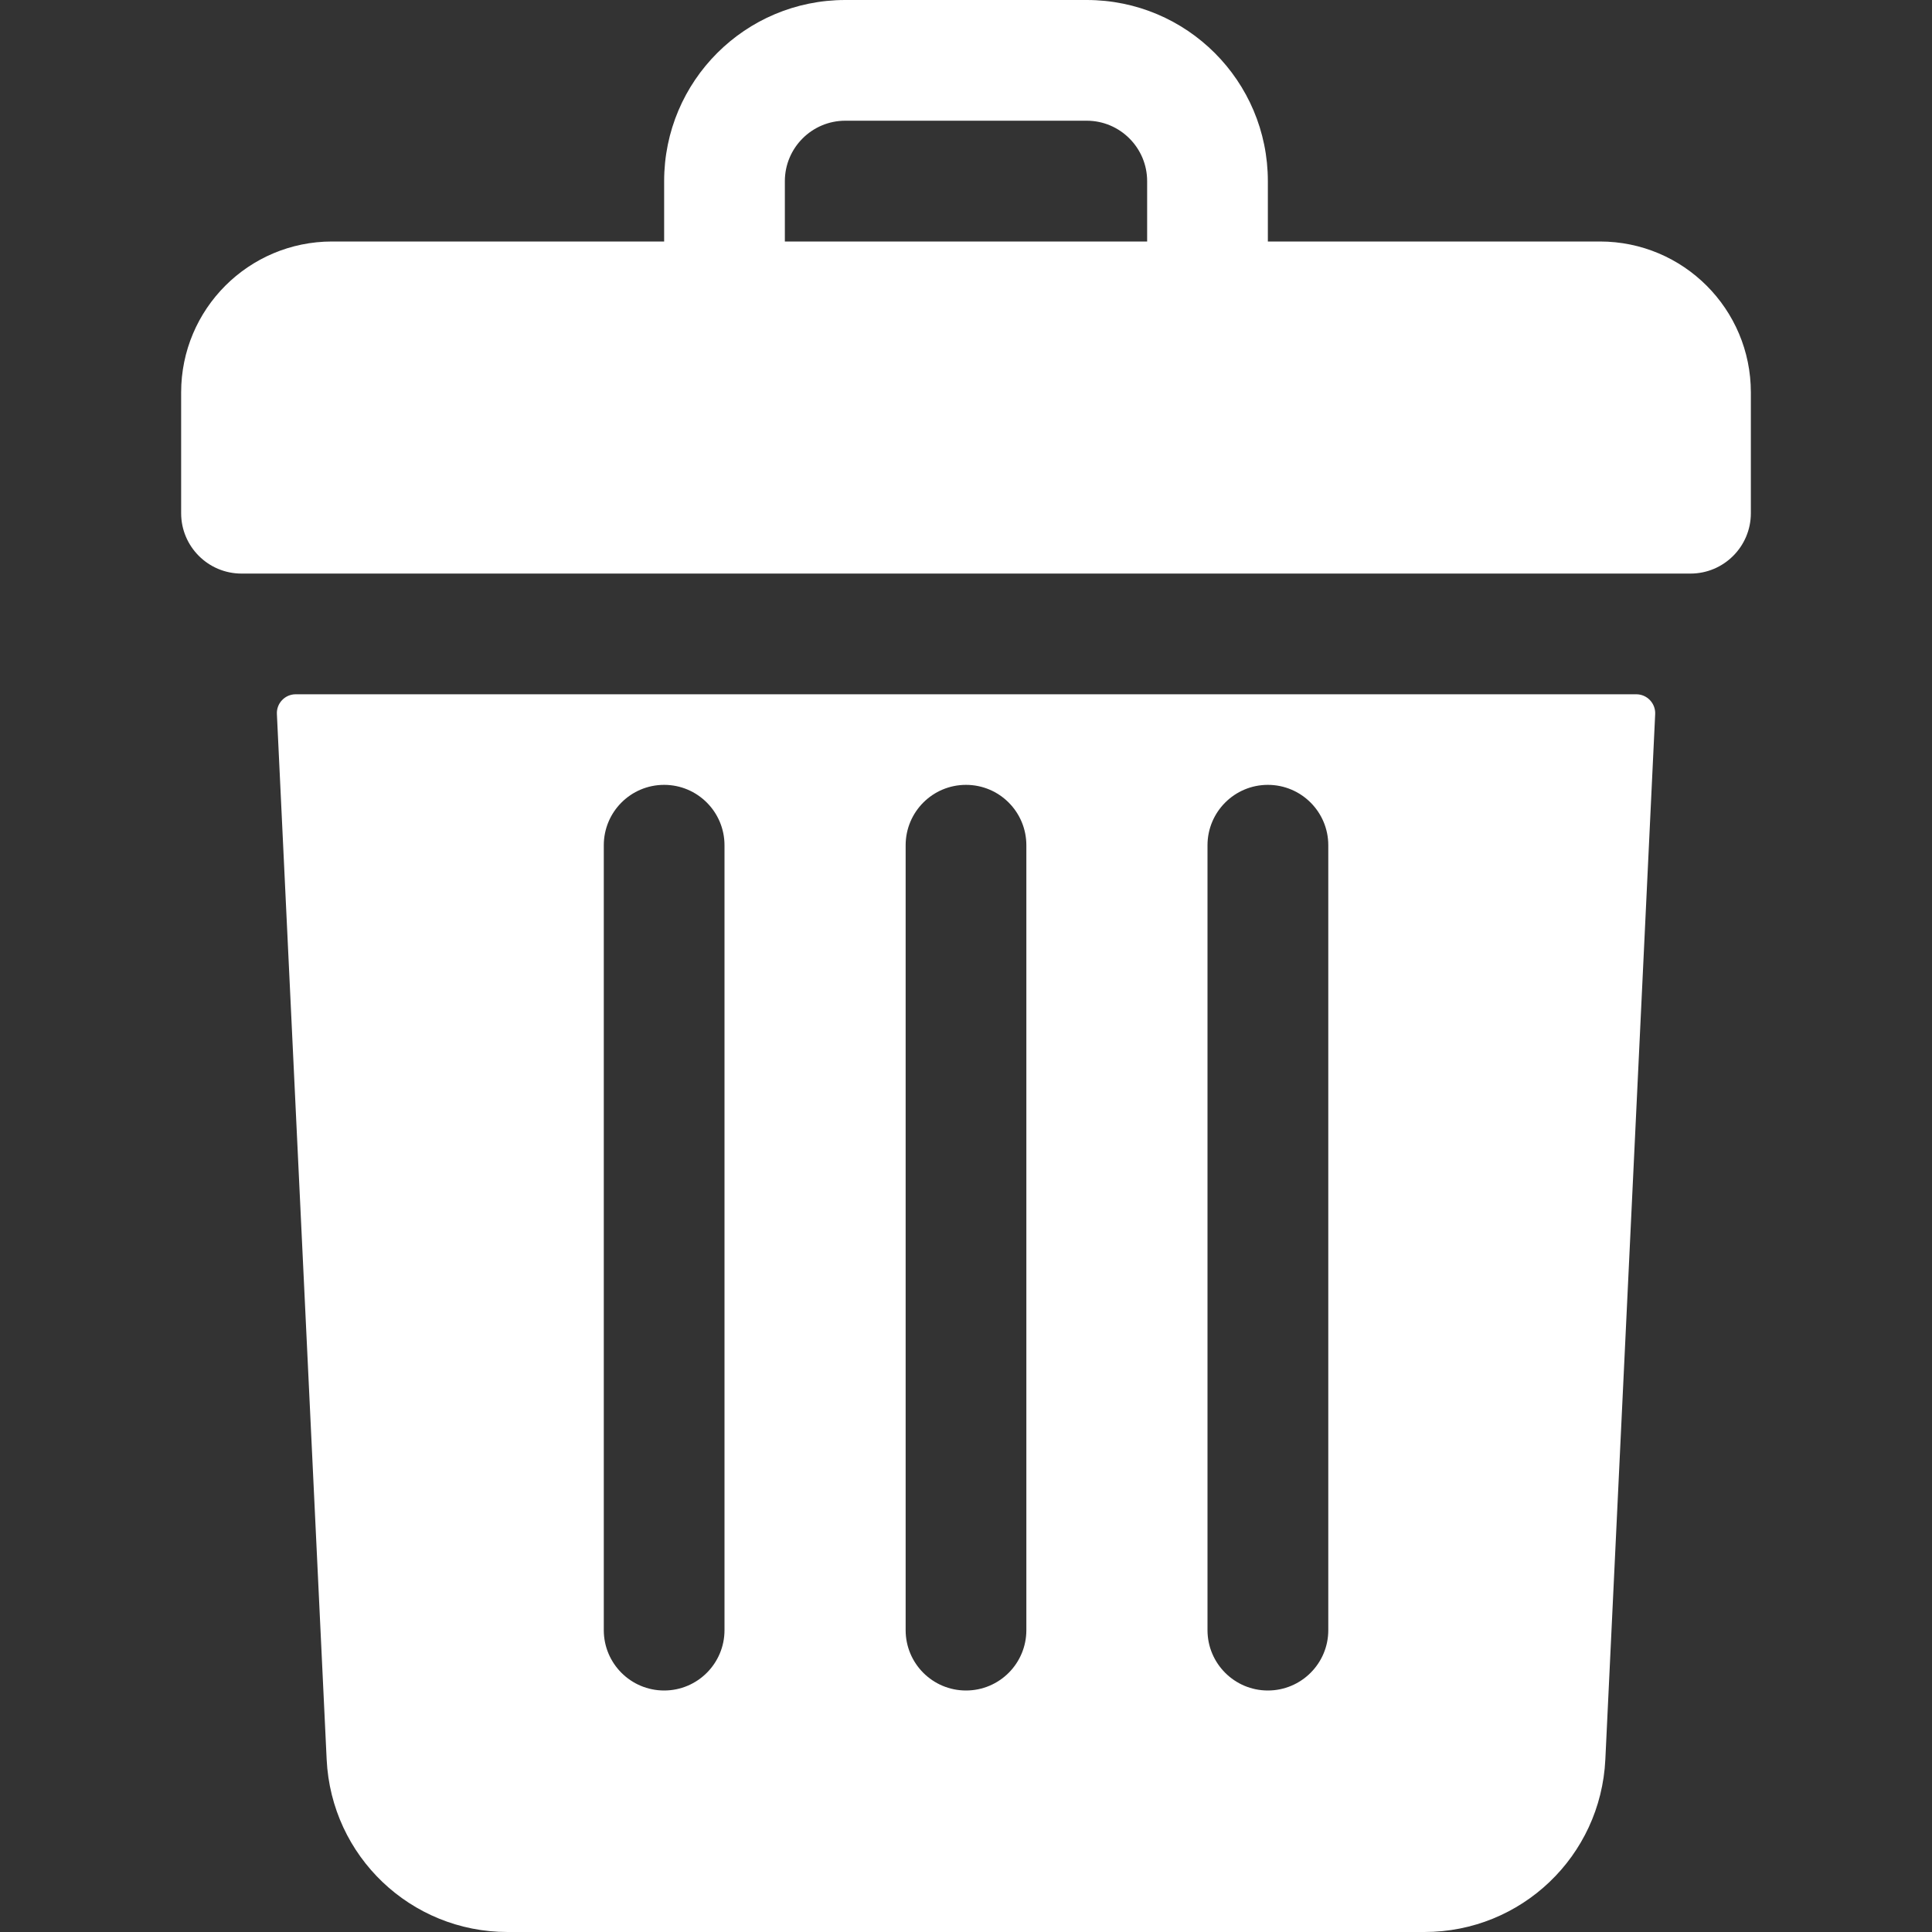 <svg width="25" height="25" viewBox="0 0 25 25" fill="none" xmlns="http://www.w3.org/2000/svg">
<rect x="0" y="0" width="25" height="25" fill="#333333" stroke="none"/>
<path d="M20.703 3.125H16.406V2.344C16.406 1.049 15.357 0 14.062 0H10.938C9.643 0 8.594 1.049 8.594 2.344V3.125H4.297C3.218 3.125 2.344 3.999 2.344 5.078V6.641C2.344 7.072 2.694 7.422 3.125 7.422H21.875C22.306 7.422 22.656 7.072 22.656 6.641V5.078C22.656 3.999 21.782 3.125 20.703 3.125ZM10.156 2.344C10.156 1.913 10.507 1.562 10.938 1.562H14.062C14.493 1.562 14.844 1.913 14.844 2.344V3.125H10.156V2.344Z" fill="white"/>
<path d="M3.826 8.984C3.687 8.984 3.576 9.101 3.583 9.24L4.227 22.768C4.287 24.02 5.315 25 6.568 25H18.432C19.685 25 20.713 24.02 20.773 22.768L21.418 9.24C21.424 9.101 21.313 8.984 21.174 8.984H3.826ZM15.625 10.938C15.625 10.506 15.975 10.156 16.406 10.156C16.838 10.156 17.188 10.506 17.188 10.938V21.094C17.188 21.525 16.838 21.875 16.406 21.875C15.975 21.875 15.625 21.525 15.625 21.094V10.938ZM11.719 10.938C11.719 10.506 12.068 10.156 12.5 10.156C12.932 10.156 13.281 10.506 13.281 10.938V21.094C13.281 21.525 12.932 21.875 12.5 21.875C12.068 21.875 11.719 21.525 11.719 21.094V10.938ZM7.813 10.938C7.813 10.506 8.162 10.156 8.594 10.156C9.025 10.156 9.375 10.506 9.375 10.938V21.094C9.375 21.525 9.025 21.875 8.594 21.875C8.162 21.875 7.813 21.525 7.813 21.094V10.938Z" fill="white"/>
</svg>
